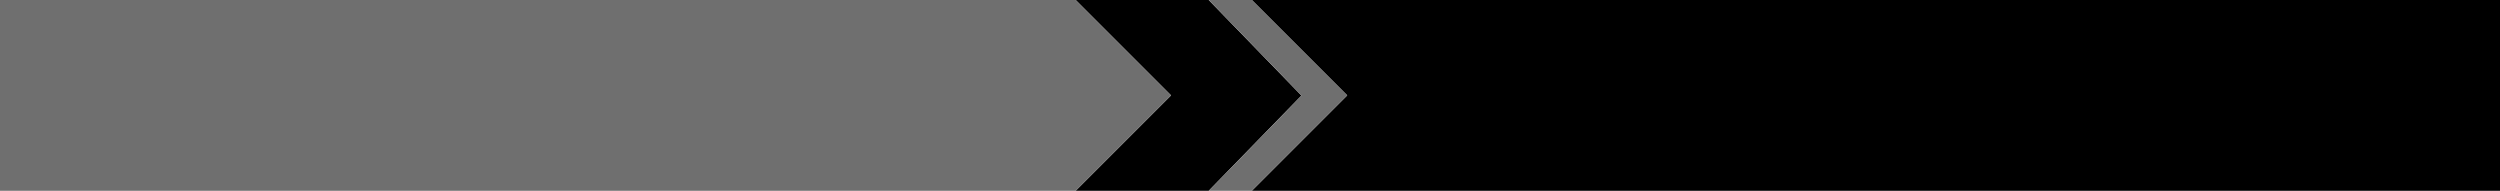 <?xml version="1.0" encoding="UTF-8" standalone="no"?>
<svg xmlns:xlink="http://www.w3.org/1999/xlink" height="58.0px" width="760.0px" xmlns="http://www.w3.org/2000/svg">
  <g transform="matrix(1.0, 0.0, 0.0, 1.0, 0.0, 0.0)">
    <path d="M380.55 0.0 L760.0 0.0 760.0 58.0 380.55 58.0 409.55 29.0 380.55 0.0 M367.45 58.0 L327.0 58.0 355.0 30.0 356.0 29.0 355.0 28.0 327.0 0.0 367.45 0.0 395.65 29.05 367.45 58.0" fill="#000000" fill-rule="evenodd" stroke="none"/>
    <path d="M380.55 58.0 L367.45 58.0 395.65 29.05 367.45 0.0 380.55 0.0 409.55 29.0 380.55 58.0 M327.0 58.0 L0.0 58.0 0.0 0.0 327.0 0.0 355.0 28.0 356.0 29.0 355.0 30.0 327.0 58.0" fill="#6f6f6f" fill-rule="evenodd" stroke="none"/>
  </g>
</svg>
